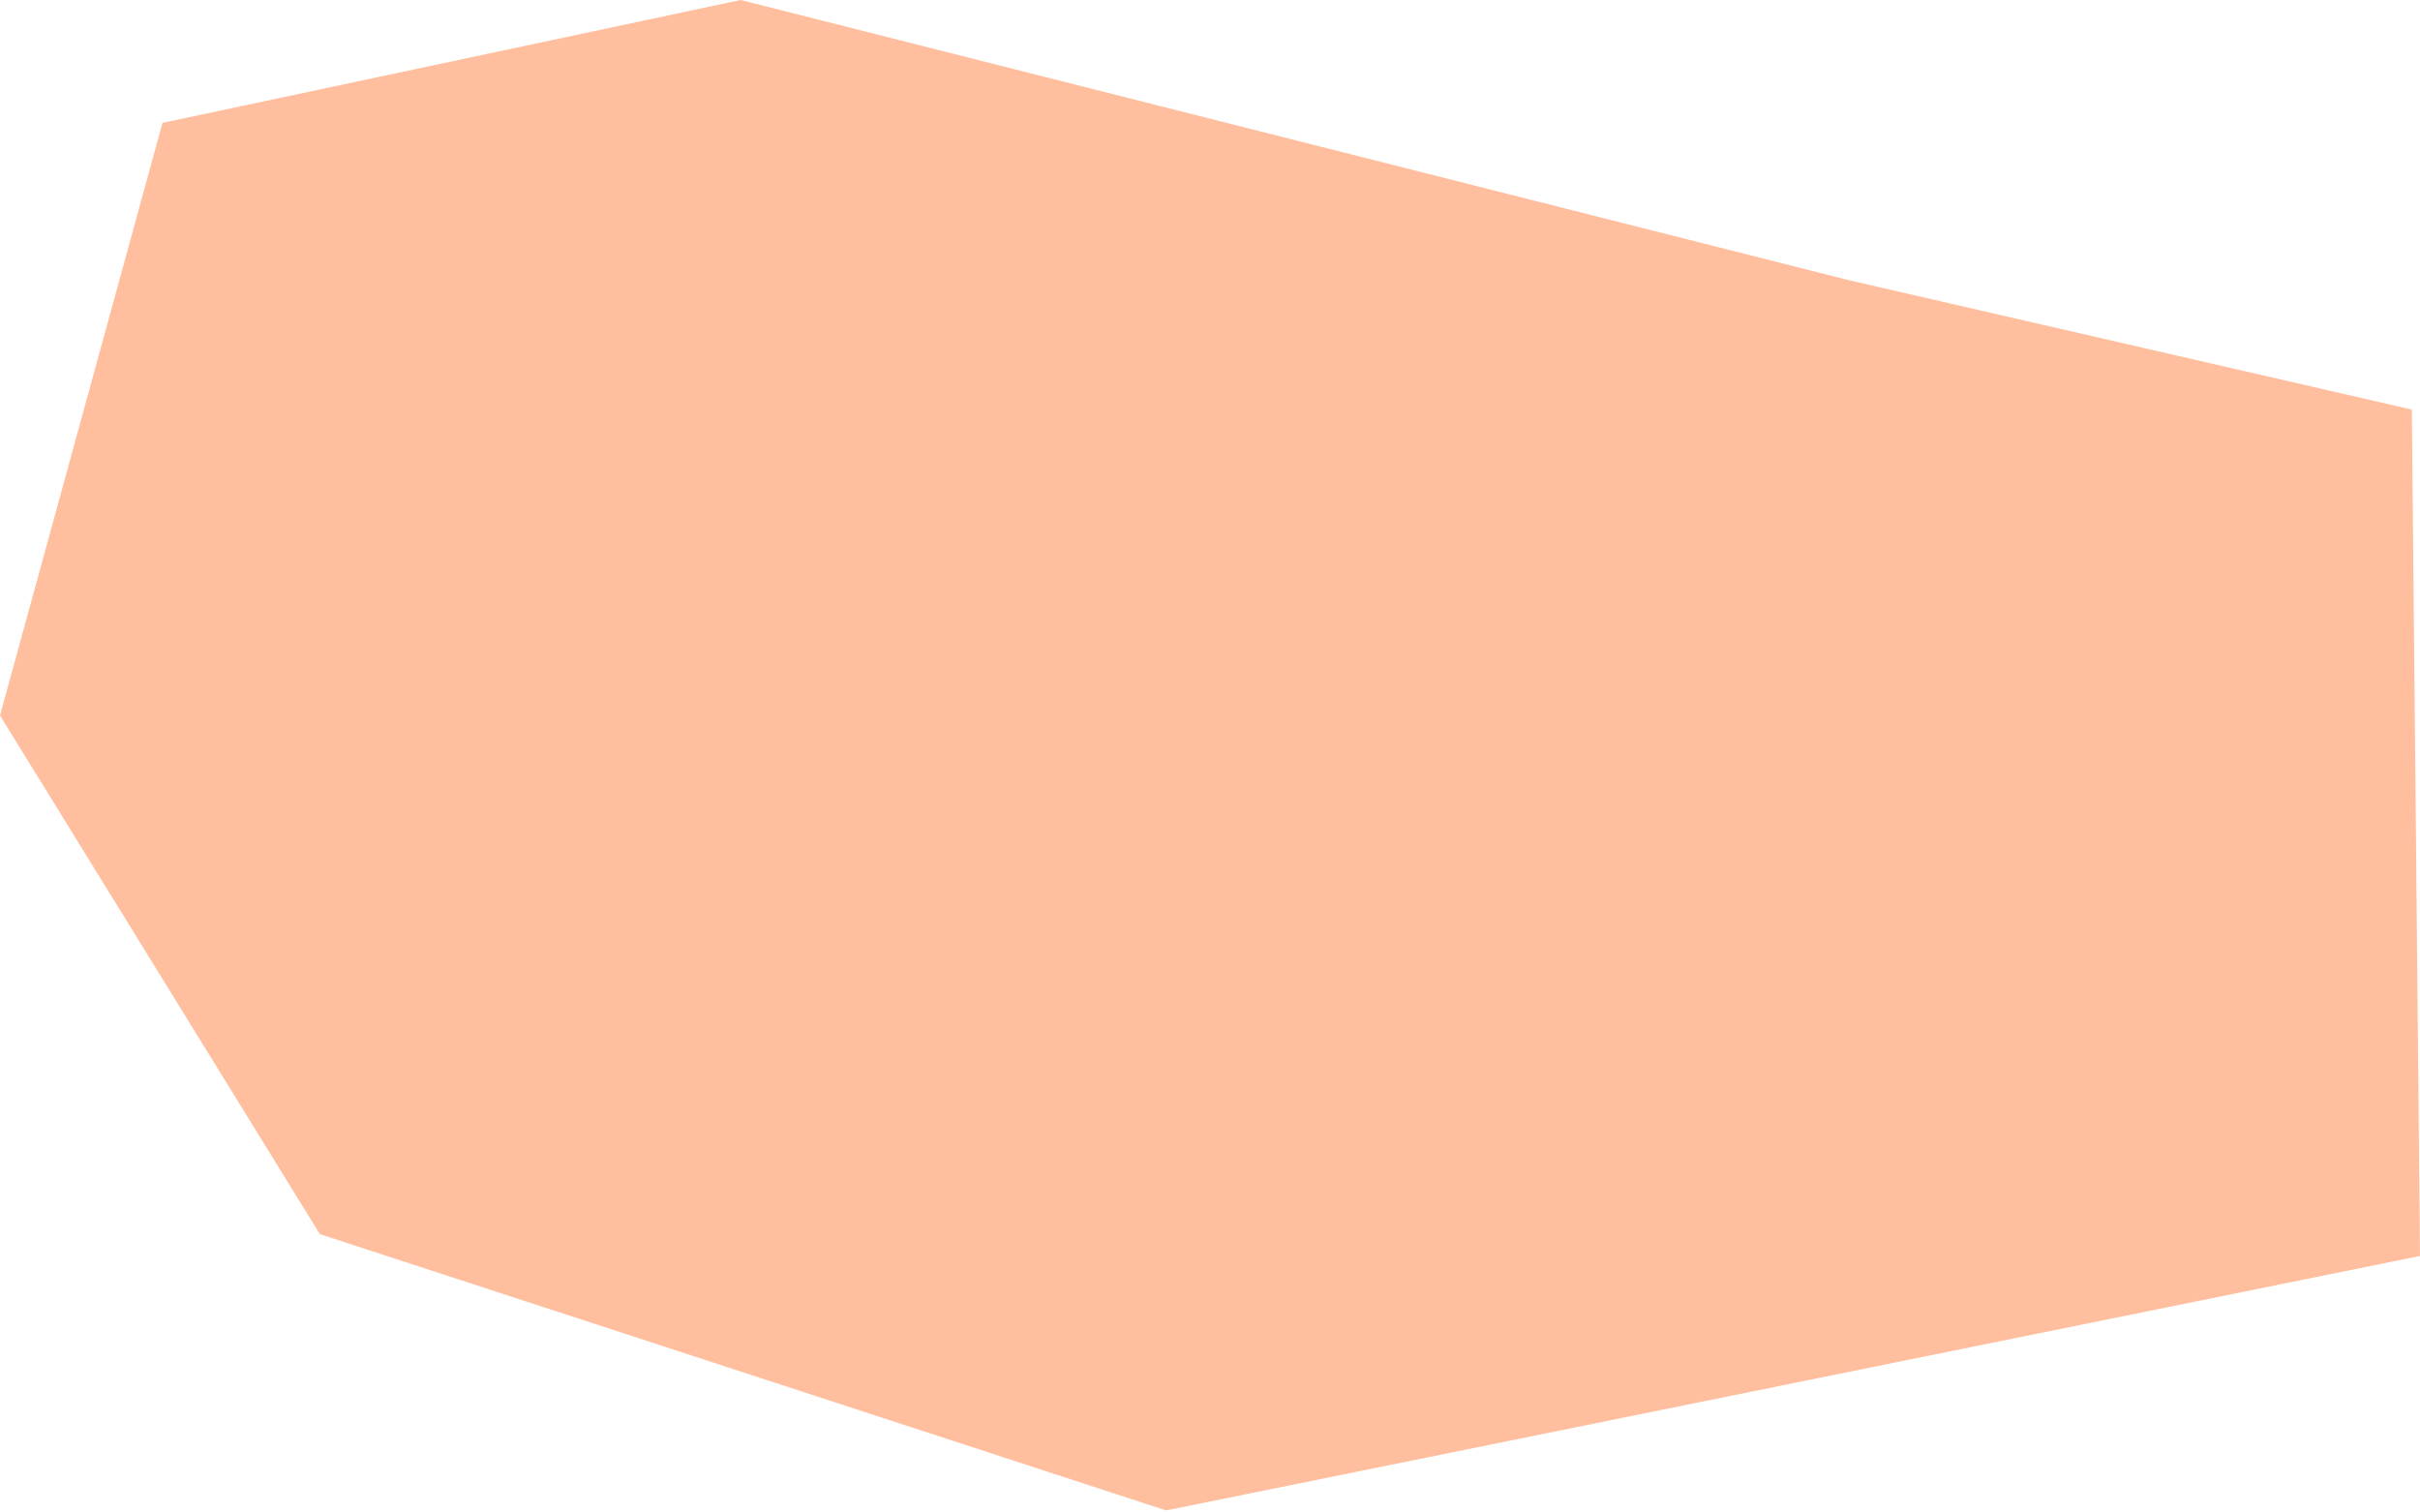 <svg width="40" height="25" viewBox="0 0 40 25" fill="none" xmlns="http://www.w3.org/2000/svg">
<path d="M2.686 2.031L12.242 0L30.574 4.635L39.865 6.77L40 20.76L19.274 24.966L5.287 20.399L0 11.826L2.686 2.031Z" fill="#FFBE9D"/>
</svg>
